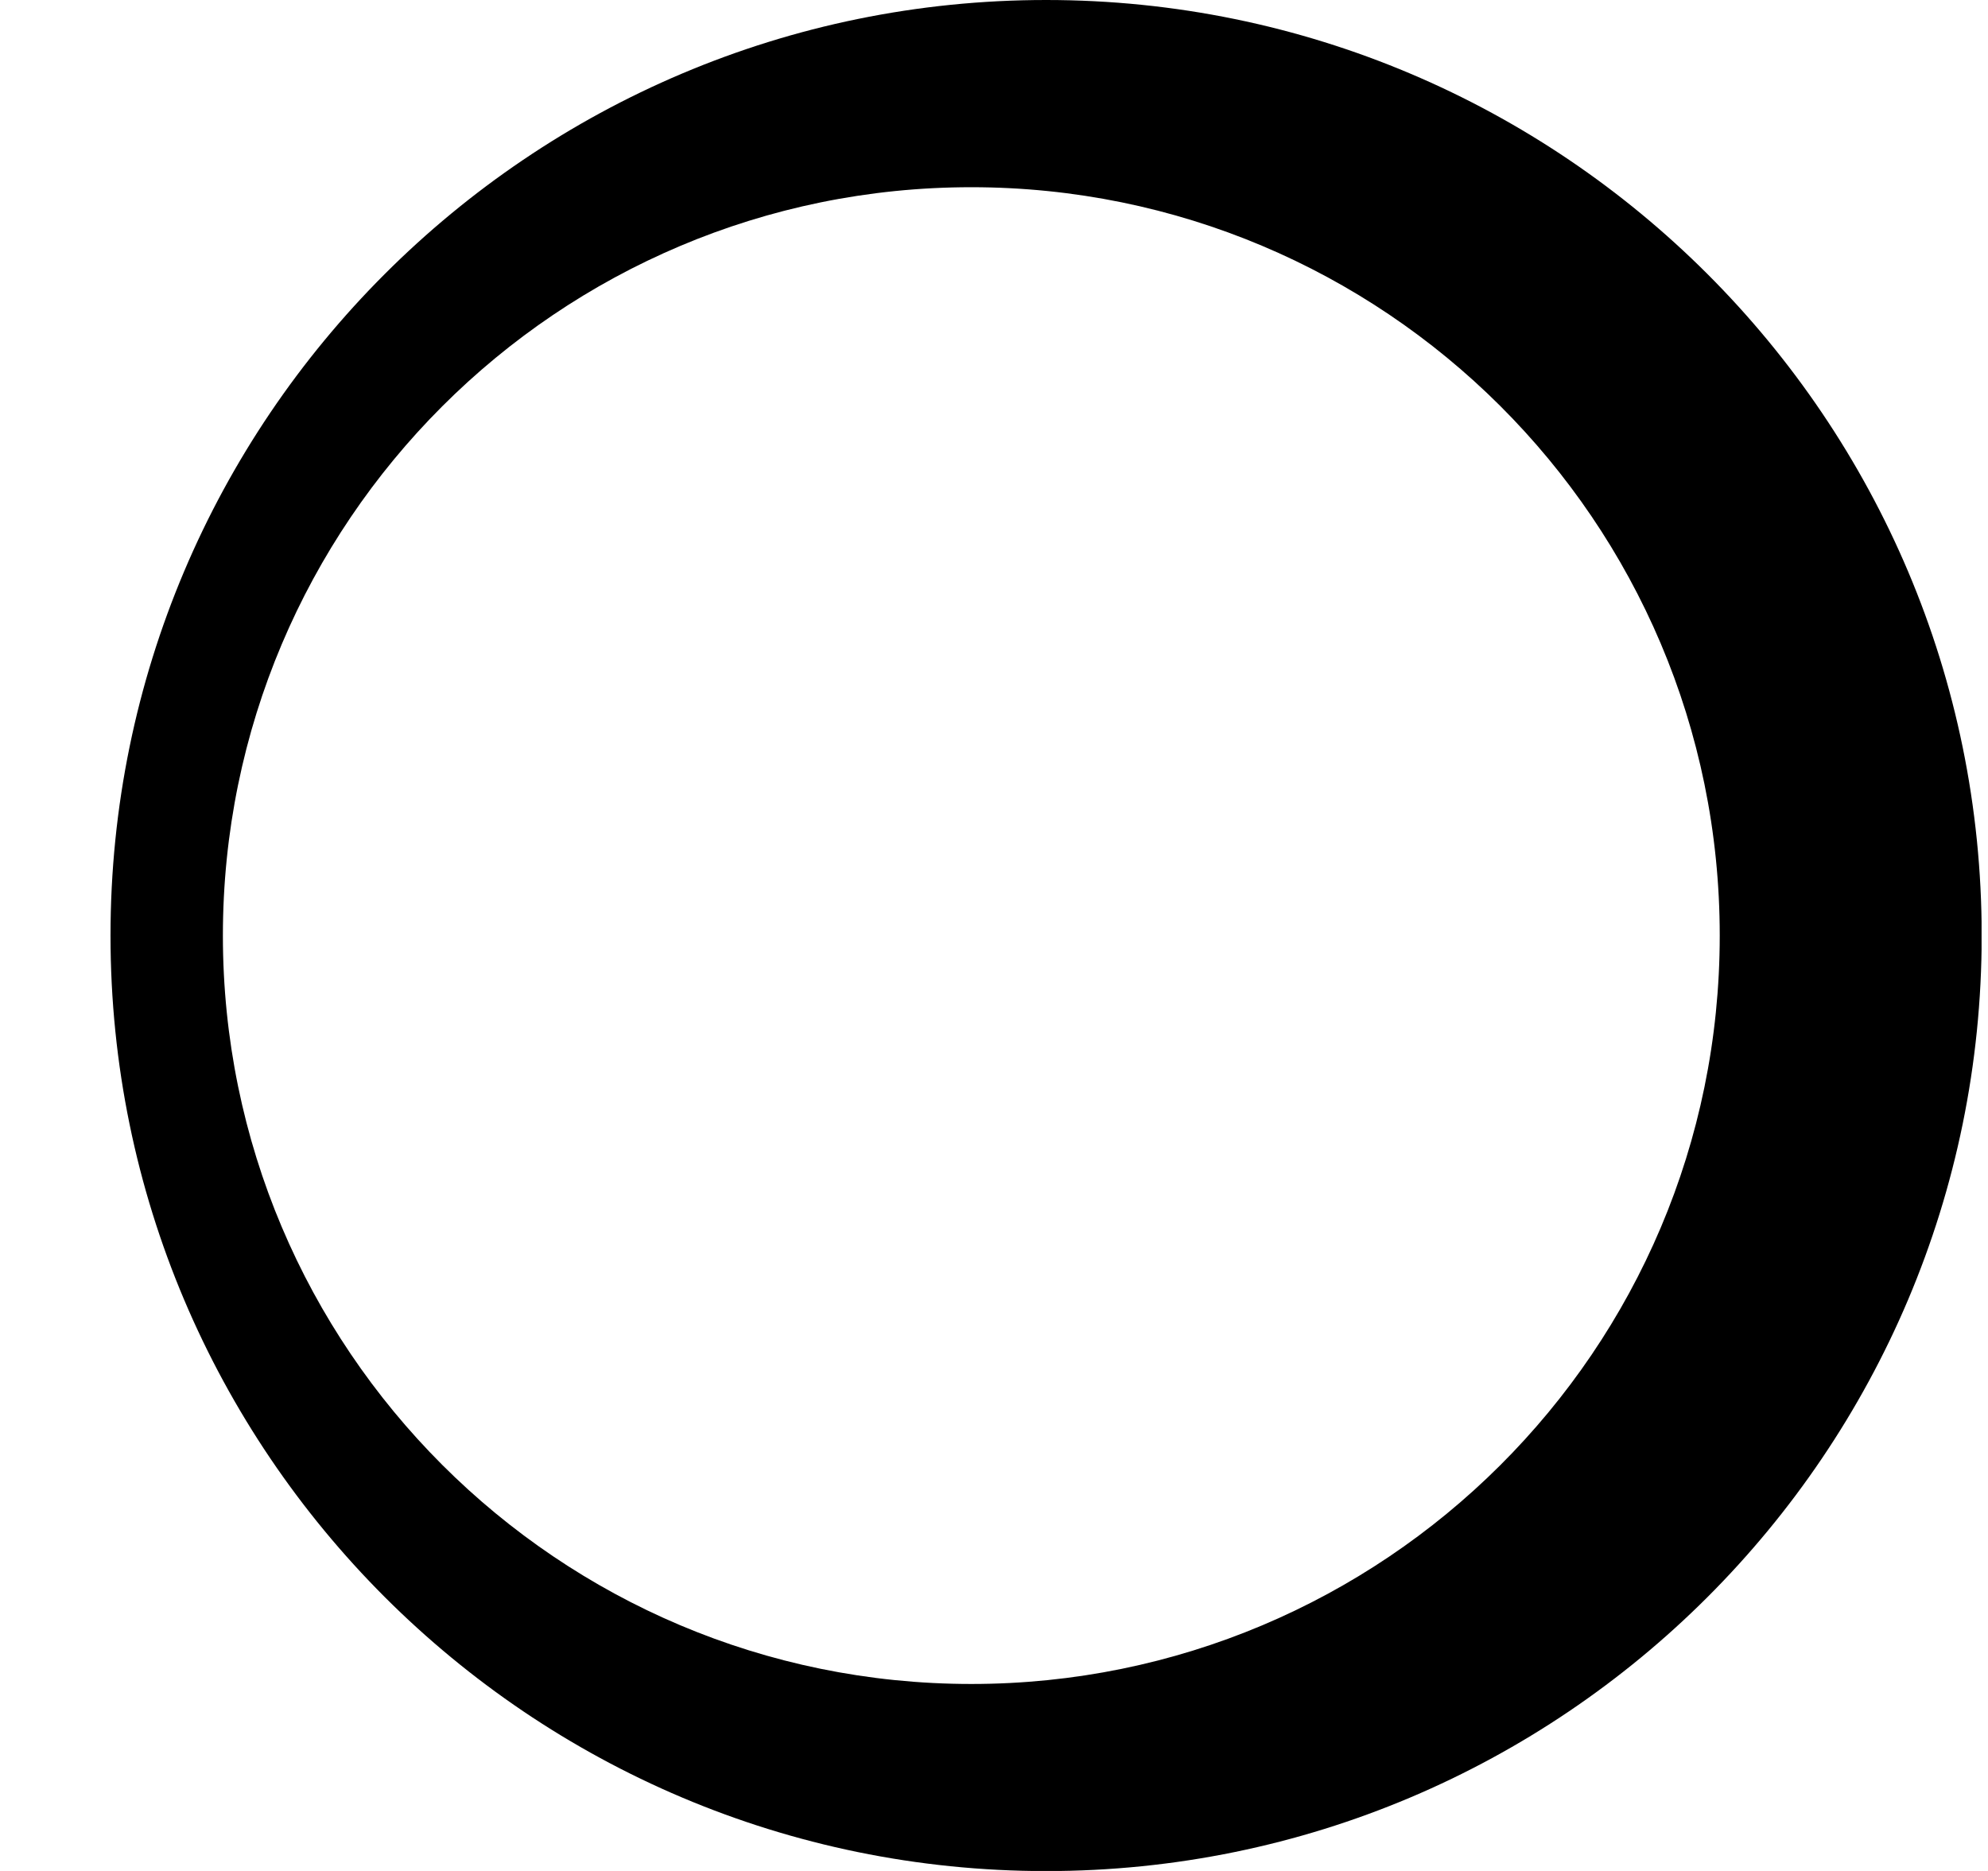 <svg width="17" height="16" viewBox="0 0 17 16" fill="none" xmlns="http://www.w3.org/2000/svg">
<g clip-path="url(#clip0_2_3413)">
<path fill-rule="evenodd" clip-rule="evenodd" d="M8.946 0C4.53 0 0.945 3.584 0.945 8.001C0.945 12.417 4.53 16.001 8.946 16.001C13.363 16.001 16.946 12.417 16.946 8.001C16.946 3.585 13.362 0 8.946 0ZM8.306 14.401C4.772 14.401 1.906 11.535 1.906 8.001C1.906 4.467 4.772 1.601 8.306 1.601C11.827 1.601 14.706 4.449 14.706 8.001C14.706 11.553 11.827 14.401 8.306 14.401H8.306Z" fill="black"/>
</g>
<defs>
<clipPath id="clip0_2_3413">
<rect width="16" height="16" fill="white" transform="translate(0.945)"/>
</clipPath>
</defs>
</svg>
